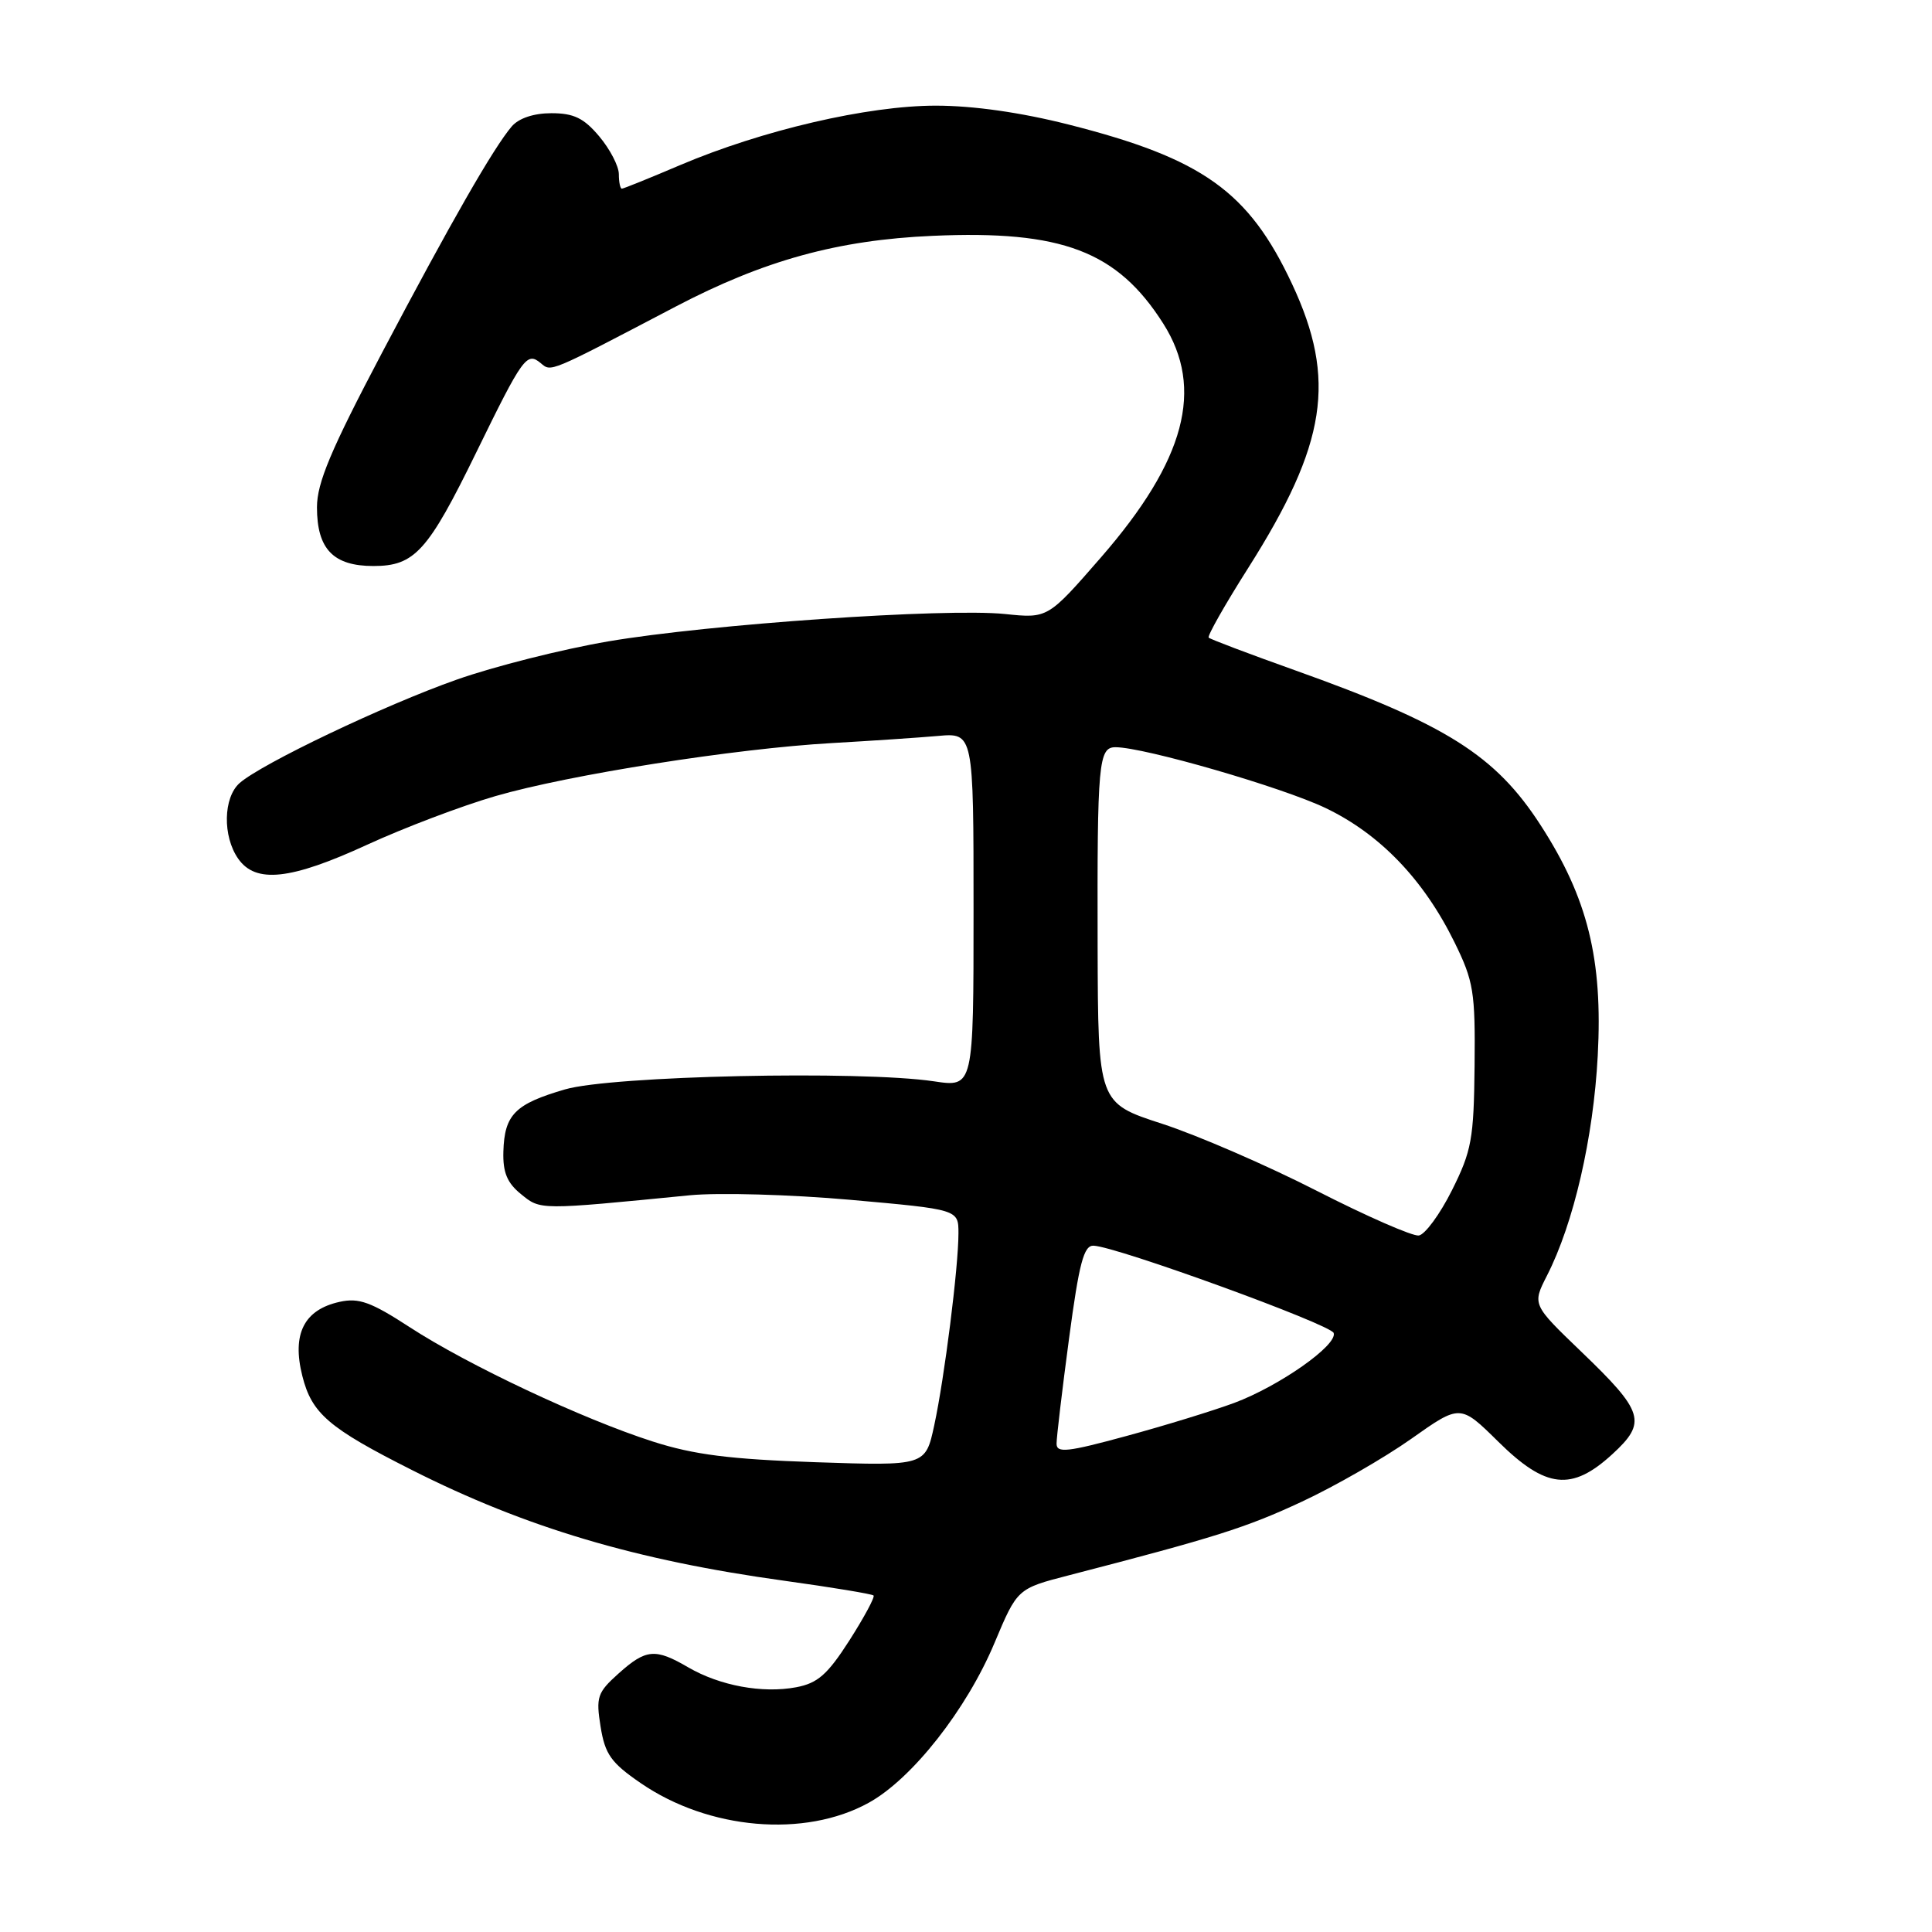 <?xml version="1.0" encoding="UTF-8" standalone="no"?>
<!DOCTYPE svg PUBLIC "-//W3C//DTD SVG 1.1//EN" "http://www.w3.org/Graphics/SVG/1.1/DTD/svg11.dtd" >
<svg xmlns="http://www.w3.org/2000/svg" xmlns:xlink="http://www.w3.org/1999/xlink" version="1.1" viewBox="0 0 256 256">
 <g >
 <path fill="currentColor"
d=" M 115.12 238.87 C 120.86 235.70 128.08 226.52 131.78 217.69 C 134.80 210.50 134.80 210.50 141.65 208.73 C 161.01 203.72 165.13 202.42 172.50 198.98 C 176.90 196.93 183.42 193.18 187.00 190.65 C 193.49 186.06 193.49 186.06 198.53 191.03 C 204.84 197.26 208.25 197.63 213.64 192.69 C 218.26 188.45 217.85 187.09 209.49 179.07 C 203.03 172.86 203.03 172.86 204.98 169.03 C 208.52 162.10 211.13 150.80 211.71 139.88 C 212.39 127.10 210.38 118.99 204.14 109.34 C 198.15 100.07 191.65 95.97 171.52 88.79 C 165.47 86.63 160.36 84.70 160.16 84.49 C 159.95 84.28 162.31 80.12 165.40 75.25 C 175.81 58.82 177.13 50.29 171.21 37.64 C 165.47 25.37 159.36 21.01 141.62 16.51 C 135.28 14.90 128.97 14.00 124.00 14.00 C 114.97 14.00 101.00 17.25 90.09 21.89 C 86.08 23.60 82.61 25.00 82.40 25.00 C 82.18 25.00 82.00 24.13 82.00 23.08 C 82.00 22.02 80.83 19.77 79.41 18.08 C 77.37 15.65 76.03 15.00 73.07 15.00 C 70.73 15.00 68.75 15.66 67.81 16.75 C 65.39 19.59 59.76 29.41 50.59 46.80 C 43.83 59.63 42.00 63.98 42.00 67.22 C 42.00 72.75 44.16 75.00 49.48 75.00 C 54.95 75.00 56.70 73.06 63.12 59.92 C 69.28 47.31 69.80 46.59 71.64 48.11 C 73.07 49.30 72.55 49.52 89.50 40.64 C 101.22 34.50 111.00 31.80 123.58 31.25 C 140.72 30.49 148.05 33.28 154.14 42.88 C 159.60 51.49 157.07 61.00 145.90 73.84 C 138.84 81.95 138.84 81.95 133.17 81.36 C 125.28 80.55 93.92 82.71 80.58 84.99 C 74.48 86.03 65.45 88.31 60.50 90.06 C 50.94 93.43 34.67 101.19 31.75 103.76 C 29.58 105.68 29.48 110.81 31.56 113.78 C 33.88 117.10 38.50 116.60 48.65 111.93 C 53.52 109.69 61.16 106.79 65.64 105.49 C 75.42 102.65 97.47 99.18 110.24 98.46 C 115.33 98.17 121.64 97.75 124.25 97.52 C 129.00 97.09 129.00 97.09 129.00 120.58 C 129.00 144.07 129.00 144.07 123.75 143.28 C 113.99 141.83 81.09 142.54 74.87 144.35 C 68.24 146.28 66.84 147.69 66.70 152.60 C 66.62 155.35 67.20 156.75 69.05 158.24 C 71.64 160.35 71.36 160.35 91.40 158.38 C 95.20 158.01 104.76 158.28 112.65 158.98 C 127.00 160.26 127.00 160.26 127.00 163.41 C 127.00 167.92 125.15 182.57 123.79 188.87 C 122.63 194.24 122.63 194.24 108.06 193.75 C 96.72 193.36 91.95 192.76 86.50 191.01 C 77.22 188.04 62.00 180.88 54.29 175.86 C 49.16 172.52 47.55 171.94 45.01 172.50 C 40.28 173.54 38.66 176.76 40.06 182.32 C 41.31 187.30 43.54 189.22 54.59 194.79 C 69.68 202.41 84.24 206.74 103.94 209.46 C 110.23 210.33 115.54 211.21 115.75 211.41 C 115.95 211.62 114.51 214.29 112.56 217.35 C 109.65 221.89 108.35 223.03 105.50 223.57 C 101.01 224.41 95.39 223.37 91.19 220.93 C 86.82 218.38 85.60 218.49 81.96 221.75 C 79.15 224.27 78.95 224.86 79.58 228.79 C 80.17 232.45 80.96 233.57 84.88 236.26 C 93.89 242.46 106.64 243.56 115.12 238.87 Z  M 140.00 191.29 C 140.00 190.45 140.74 184.20 141.65 177.39 C 142.99 167.34 143.61 165.01 144.90 165.06 C 147.94 165.17 176.35 175.50 176.72 176.63 C 177.24 178.24 169.52 183.66 163.55 185.89 C 160.77 186.92 154.34 188.90 149.25 190.28 C 141.43 192.41 140.00 192.57 140.00 191.29 Z  M 174.50 157.80 C 167.90 154.43 158.68 150.43 154.00 148.91 C 145.50 146.15 145.50 146.15 145.44 125.32 C 145.38 100.98 145.56 99.00 147.83 99.01 C 151.65 99.03 169.84 104.30 175.63 107.06 C 182.85 110.51 188.65 116.55 192.74 124.88 C 195.26 130.02 195.49 131.42 195.39 141.22 C 195.29 150.92 195.00 152.50 192.39 157.72 C 190.80 160.90 188.82 163.59 188.00 163.71 C 187.18 163.83 181.10 161.17 174.50 157.80 Z "/>
</g>
</svg>